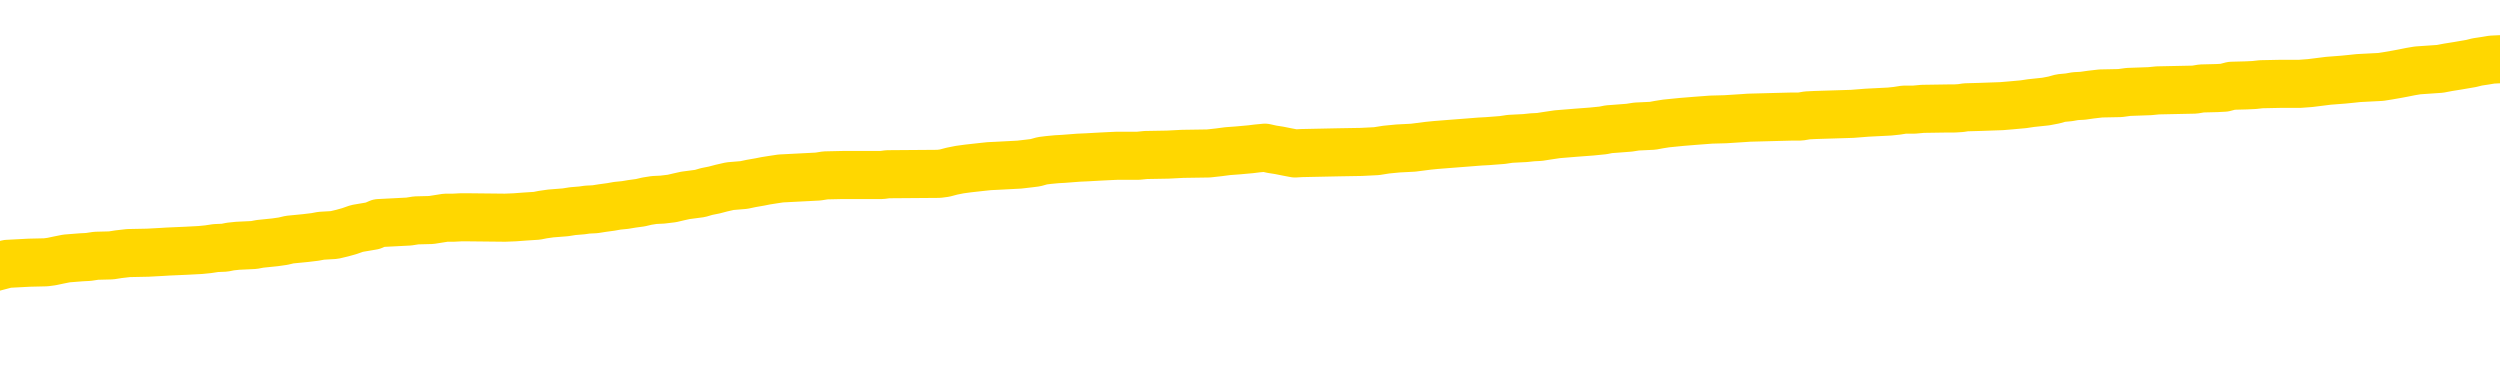 <svg xmlns="http://www.w3.org/2000/svg" version="1.1" viewBox="0 0 6500 1000">
	<path fill="none" stroke="gold" stroke-width="125" stroke-linecap="round" stroke-linejoin="round" d="M0 306052  L-1309070 306052 L-1308886 306051 L-1308395 306048 L-1308102 306047 L-1307791 306044 L-1307556 306043 L-1307503 306040 L-1307443 306037 L-1307290 306036 L-1307250 306033 L-1307117 306031 L-1306825 306030 L-1306284 306030 L-1305674 306029 L-1305626 306029 L-1304986 306027 L-1304952 306027 L-1304427 306027 L-1304294 306026 L-1303904 306023 L-1303576 306020 L-1303459 306017 L-1303247 306015 L-1302530 306015 L-1301961 306013 L-1301853 306013 L-1301679 306012 L-1301457 306009 L-1301056 306008 L-1301030 306005 L-1300102 306002 L-1300015 305999 L-1299932 305997 L-1299862 305994 L-1299565 305992 L-1299413 305990 L-1297523 305991 L-1297422 305991 L-1297160 305991 L-1296866 305992 L-1296725 305990 L-1296476 305990 L-1296440 305988 L-1296282 305987 L-1295819 305984 L-1295566 305983 L-1295353 305980 L-1295102 305978 L-1294753 305977 L-1293826 305974 L-1293732 305972 L-1293321 305970 L-1292150 305967 L-1290961 305966 L-1290869 305963 L-1290842 305960 L-1290576 305958 L-1290277 305955 L-1290148 305952 L-1290110 305949 L-1289296 305949 L-1288912 305951 L-1287851 305952 L-1287790 305952 L-1287525 305980 L-1287054 306006 L-1286861 306033 L-1286598 306059 L-1286261 306058 L-1286125 306056 L-1285670 306055 L-1284926 306054 L-1284909 306052 L-1284744 306050 L-1284676 306050 L-1284159 306048 L-1283131 306048 L-1282935 306047 L-1282446 306045 L-1282084 306044 L-1281675 306044 L-1281290 306045 L-1279586 306045 L-1279488 306045 L-1279416 306045 L-1279355 306045 L-1279171 306044 L-1278834 306044 L-1278194 306043 L-1278117 306041 L-1278055 306041 L-1277869 306040 L-1277789 306040 L-1277612 306038 L-1277593 306037 L-1277363 306037 L-1276975 306036 L-1276086 306036 L-1276047 306034 L-1275959 306033 L-1275932 306030 L-1274923 306029 L-1274774 306026 L-1274749 306024 L-1274617 306023 L-1274577 306022 L-1273318 306020 L-1273261 306020 L-1272721 306019 L-1272668 306019 L-1272622 306019 L-1272227 306017 L-1272087 306016 L-1271887 306015 L-1271741 306015 L-1271576 306015 L-1271299 306016 L-1270941 306016 L-1270388 306015 L-1269743 306013 L-1269484 306011 L-1269331 306009 L-1268930 306008 L-1268889 306006 L-1268769 306005 L-1268707 306006 L-1268693 306006 L-1268599 306006 L-1268306 306005 L-1268155 305999 L-1267824 305997 L-1267747 305994 L-1267671 305992 L-1267444 305988 L-1267378 305985 L-1267150 305983 L-1267098 305980 L-1266933 305978 L-1265927 305977 L-1265744 305976 L-1265193 305974 L-1264800 305972 L-1264402 305970 L-1263552 305967 L-1263474 305966 L-1262895 305965 L-1262454 305965 L-1262213 305963 L-1262055 305963 L-1261655 305960 L-1261634 305960 L-1261189 305959 L-1260784 305958 L-1260648 305955 L-1260473 305952 L-1260336 305949 L-1260086 305946 L-1259086 305945 L-1259004 305944 L-1258868 305942 L-1258830 305941 L-1257940 305939 L-1257724 305938 L-1257281 305937 L-1257164 305935 L-1257107 305934 L-1256431 305934 L-1256330 305933 L-1256301 305933 L-1254960 305931 L-1254554 305930 L-1254514 305928 L-1253586 305927 L-1253488 305926 L-1253355 305924 L-1252951 305923 L-1252925 305921 L-1252832 305920 L-1252615 305919 L-1252204 305916 L-1251051 305913 L-1250759 305910 L-1250730 305907 L-1250122 305906 L-1249872 305903 L-1249852 305902 L-1248923 305900 L-1248872 305898 L-1248749 305896 L-1248732 305894 L-1248576 305892 L-1248401 305889 L-1248264 305888 L-1248207 305887 L-1248100 305885 L-1248014 305884 L-1247781 305882 L-1247706 305881 L-1247398 305880 L-1247280 305878 L-1247110 305877 L-1247019 305875 L-1246916 305875 L-1246893 305874 L-1246816 305874 L-1246718 305871 L-1246351 305870 L-1246246 305868 L-1245743 305867 L-1245291 305866 L-1245253 305864 L-1245229 305863 L-1245188 305861 L-1245060 305860 L-1244959 305859 L-1244517 305857 L-1244235 305856 L-1243642 305855 L-1243512 305853 L-1243238 305850 L-1243085 305849 L-1242932 305848 L-1242847 305845 L-1242769 305843 L-1242583 305842 L-1242532 305842 L-1242505 305841 L-1242425 305839 L-1242402 305838 L-1242119 305835 L-1241515 305832 L-1240520 305831 L-1240222 305829 L-1239488 305828 L-1239243 305827 L-1239153 305825 L-1238576 305824 L-1237878 305822 L-1237125 305821 L-1236807 305820 L-1236424 305817 L-1236347 305816 L-1235712 305814 L-1235527 305813 L-1235439 305813 L-1235310 305813 L-1234997 305811 L-1234948 305810 L-1234805 305809 L-1234784 305807 L-1233816 305806 L-1233271 305804 L-1232792 305804 L-1232731 305804 L-1232408 305804 L-1232386 305803 L-1232324 305803 L-1232114 305802 L-1232037 305800 L-1231982 305799 L-1231960 305797 L-1231921 305796 L-1231905 305795 L-1231148 305793 L-1231131 305792 L-1230332 305790 L-1230179 305789 L-1229274 305788 L-1228768 305786 L-1228538 305783 L-1228497 305783 L-1228382 305782 L-1228205 305781 L-1227451 305782 L-1227316 305781 L-1227152 305779 L-1226834 305778 L-1226658 305775 L-1225636 305772 L-1225613 305770 L-1225361 305768 L-1225148 305765 L-1224514 305764 L-1224277 305761 L-1224244 305758 L-1224066 305756 L-1223986 305753 L-1223896 305751 L-1223831 305749 L-1223391 305746 L-1223368 305744 L-1222827 305743 L-1222571 305742 L-1222076 305740 L-1221199 305739 L-1221162 305738 L-1221109 305736 L-1221068 305735 L-1220951 305733 L-1220675 305732 L-1220468 305729 L-1220270 305726 L-1220247 305724 L-1220197 305721 L-1220158 305719 L-1220080 305718 L-1219482 305715 L-1219422 305714 L-1219319 305712 L-1219164 305711 L-1218532 305710 L-1217852 305708 L-1217549 305705 L-1217202 305704 L-1217005 305703 L-1216957 305700 L-1216636 305699 L-1216008 305697 L-1215862 305696 L-1215825 305694 L-1215768 305693 L-1215691 305690 L-1215450 305690 L-1215361 305689 L-1215267 305687 L-1214974 305686 L-1214839 305685 L-1214779 305683 L-1214742 305680 L-1214470 305680 L-1213464 305679 L-1213288 305678 L-1213238 305678 L-1212945 305676 L-1212753 305673 L-1212419 305672 L-1211913 305671 L-1211351 305668 L-1211336 305665 L-1211319 305664 L-1211219 305661 L-1211104 305658 L-1211065 305655 L-1211027 305654 L-1210962 305654 L-1210934 305653 L-1210795 305654 L-1210502 305654 L-1210452 305654 L-1210347 305654 L-1210082 305653 L-1209617 305651 L-1209473 305651 L-1209418 305648 L-1209361 305647 L-1209170 305646 L-1208805 305644 L-1208590 305644 L-1208396 305644 L-1208338 305644 L-1208279 305641 L-1208125 305640 L-1207856 305639 L-1207426 305646 L-1207410 305646 L-1207333 305644 L-1207269 305643 L-1207139 305633 L-1207116 305632 L-1206832 305630 L-1206784 305629 L-1206730 305627 L-1206267 305626 L-1206228 305626 L-1206188 305625 L-1205997 305623 L-1205517 305622 L-1205030 305621 L-1205013 305619 L-1204975 305618 L-1204719 305616 L-1204642 305614 L-1204412 305612 L-1204396 305609 L-1204101 305607 L-1203659 305605 L-1203212 305604 L-1202708 305602 L-1202554 305601 L-1202267 305600 L-1202227 305597 L-1201896 305595 L-1201674 305594 L-1201157 305591 L-1201081 305590 L-1200833 305587 L-1200639 305584 L-1200579 305583 L-1199803 305582 L-1199729 305582 L-1199498 305580 L-1199481 305580 L-1199420 305579 L-1199224 305577 L-1198760 305577 L-1198736 305576 L-1198607 305576 L-1197306 305576 L-1197289 305576 L-1197212 305575 L-1197119 305575 L-1196901 305575 L-1196749 305573 L-1196571 305575 L-1196517 305576 L-1196230 305577 L-1196190 305577 L-1195821 305577 L-1195380 305577 L-1195197 305577 L-1194876 305576 L-1194581 305576 L-1194135 305573 L-1194063 305572 L-1193601 305569 L-1193163 305568 L-1192981 305566 L-1191527 305563 L-1191395 305562 L-1190938 305559 L-1190712 305558 L-1190325 305555 L-1189809 305552 L-1188855 305550 L-1188061 305547 L-1187386 305545 L-1186961 305543 L-1186649 305541 L-1186420 305537 L-1185736 305533 L-1185723 305529 L-1185513 305523 L-1185491 305522 L-1185317 305519 L-1184367 305517 L-1184099 305515 L-1183283 305513 L-1182973 305511 L-1182935 305509 L-1182878 305506 L-1182261 305505 L-1181623 305502 L-1179997 305501 L-1179324 305499 L-1178681 305499 L-1178604 305499 L-1178548 305499 L-1178512 305499 L-1178483 305498 L-1178372 305495 L-1178354 305494 L-1178331 305492 L-1178178 305491 L-1178124 305488 L-1178046 305487 L-1177927 305485 L-1177829 305484 L-1177712 305483 L-1177442 305480 L-1177173 305478 L-1177155 305476 L-1176955 305474 L-1176808 305472 L-1176582 305470 L-1176448 305469 L-1176139 305467 L-1176079 305466 L-1175726 305463 L-1175377 305462 L-1175276 305460 L-1175212 305458 L-1175152 305456 L-1174767 305453 L-1174387 305452 L-1174282 305451 L-1174022 305449 L-1173751 305446 L-1173592 305445 L-1173559 305444 L-1173497 305442 L-1173356 305441 L-1173172 305439 L-1173128 305438 L-1172840 305438 L-1172823 305437 L-1172590 305437 L-1172529 305435 L-1172491 305435 L-1171911 305434 L-1171777 305433 L-1171754 305427 L-1171736 305417 L-1171718 305406 L-1171702 305395 L-1171678 305384 L-1171662 305375 L-1171641 305366 L-1171624 305356 L-1171601 305350 L-1171584 305345 L-1171562 305341 L-1171546 305338 L-1171497 305334 L-1171424 305329 L-1171390 305322 L-1171366 305317 L-1171330 305311 L-1171289 305306 L-1171252 305303 L-1171236 305297 L-1171212 305293 L-1171175 305290 L-1171158 305286 L-1171135 305283 L-1171117 305281 L-1171099 305278 L-1171083 305275 L-1171053 305271 L-1171027 305267 L-1170982 305265 L-1170966 305263 L-1170924 305261 L-1170876 305258 L-1170805 305256 L-1170789 305253 L-1170773 305250 L-1170711 305249 L-1170672 305247 L-1170633 305246 L-1170467 305244 L-1170402 305243 L-1170386 305242 L-1170342 305239 L-1170283 305238 L-1170071 305236 L-1170037 305235 L-1169995 305233 L-1169917 305232 L-1169379 305231 L-1169301 305229 L-1169197 305226 L-1169108 305225 L-1168932 305224 L-1168581 305222 L-1168426 305221 L-1167988 305219 L-1167831 305218 L-1167701 305217 L-1166997 305214 L-1166796 305212 L-1165836 305210 L-1165353 305208 L-1165254 305208 L-1165162 305207 L-1164917 305205 L-1164844 305204 L-1164401 305201 L-1164305 305200 L-1164290 305199 L-1164274 305197 L-1164249 305196 L-1163783 305194 L-1163566 305193 L-1163426 305192 L-1163132 305190 L-1163044 305189 L-1163003 305187 L-1162973 305186 L-1162800 305185 L-1162741 305183 L-1162665 305182 L-1162585 305180 L-1162515 305180 L-1162206 305179 L-1162120 305178 L-1161907 305176 L-1161871 305175 L-1161188 305173 L-1161089 305172 L-1160884 305171 L-1160838 305169 L-1160559 305168 L-1160497 305166 L-1160480 305164 L-1160402 305162 L-1160094 305160 L-1160070 305158 L-1160016 305155 L-1159993 305154 L-1159871 305153 L-1159735 305150 L-1159491 305148 L-1159365 305148 L-1158718 305147 L-1158702 305147 L-1158677 305147 L-1158497 305144 L-1158421 305143 L-1158329 305141 L-1157902 305140 L-1157485 305139 L-1157092 305136 L-1157014 305134 L-1156995 305133 L-1156632 305132 L-1156395 305130 L-1156167 305129 L-1155854 305127 L-1155776 305126 L-1155695 305123 L-1155517 305121 L-1155502 305119 L-1155236 305116 L-1155156 305115 L-1154926 305114 L-1154700 305112 L-1154384 305112 L-1154209 305111 L-1153848 305111 L-1153456 305109 L-1153387 305107 L-1153323 305105 L-1153183 305102 L-1153131 305101 L-1153029 305098 L-1152527 305097 L-1152330 305095 L-1152083 305094 L-1151898 305093 L-1151598 305091 L-1151522 305090 L-1151356 305087 L-1150472 305086 L-1150443 305083 L-1150320 305080 L-1149741 305079 L-1149664 305077 L-1148950 305077 L-1148638 305077 L-1148425 305077 L-1148408 305077 L-1148022 305077 L-1147497 305075 L-1147051 305073 L-1146721 305072 L-1146568 305070 L-1146242 305070 L-1146064 305069 L-1145983 305069 L-1145776 305066 L-1145601 305065 L-1144672 305063 L-1143782 305062 L-1143743 305061 L-1143515 305061 L-1143136 305059 L-1142349 305058 L-1142114 305056 L-1142038 305055 L-1141681 305054 L-1141109 305051 L-1140842 305049 L-1140456 305048 L-1140352 305048 L-1140182 305048 L-1139564 305048 L-1139352 305048 L-1139045 305048 L-1138992 305047 L-1138864 305045 L-1138811 305044 L-1138692 305043 L-1138355 305040 L-1137396 305038 L-1137265 305036 L-1137063 305034 L-1136432 305033 L-1136120 305031 L-1135707 305030 L-1135679 305029 L-1135534 305027 L-1135114 305026 L-1133781 305026 L-1133734 305024 L-1133606 305022 L-1133589 305020 L-1133011 305017 L-1132805 305016 L-1132776 305015 L-1132735 305013 L-1132677 305012 L-1132640 305010 L-1132562 305009 L-1132419 305008 L-1131964 305006 L-1131846 305005 L-1131561 305004 L-1131188 305002 L-1131092 305001 L-1130765 304999 L-1130411 304998 L-1130241 304997 L-1130193 304995 L-1130084 304994 L-1129995 304992 L-1129967 304991 L-1129891 304988 L-1129588 304987 L-1129554 304984 L-1129482 304983 L-1129114 304981 L-1128779 304980 L-1128698 304980 L-1128478 304978 L-1128307 304977 L-1128279 304976 L-1127782 304974 L-1127233 304971 L-1126352 304970 L-1126254 304967 L-1126177 304966 L-1125902 304965 L-1125655 304962 L-1125581 304960 L-1125520 304958 L-1125401 304956 L-1125358 304955 L-1125248 304953 L-1125171 304951 L-1124471 304949 L-1124225 304948 L-1124186 304946 L-1124029 304945 L-1123430 304945 L-1123203 304945 L-1123111 304945 L-1122636 304945 L-1122038 304942 L-1121519 304941 L-1121498 304939 L-1121352 304938 L-1121032 304938 L-1120491 304938 L-1120258 304938 L-1120088 304938 L-1119602 304937 L-1119374 304935 L-1119289 304934 L-1118943 304932 L-1118617 304932 L-1118094 304931 L-1117766 304930 L-1117166 304928 L-1116968 304926 L-1116916 304924 L-1116876 304923 L-1116595 304921 L-1115910 304919 L-1115600 304917 L-1115575 304914 L-1115384 304913 L-1115161 304912 L-1115075 304910 L-1114411 304907 L-1114387 304906 L-1114165 304903 L-1113835 304902 L-1113483 304899 L-1113279 304898 L-1113046 304895 L-1112788 304893 L-1112599 304891 L-1112552 304889 L-1112324 304888 L-1112290 304887 L-1112133 304885 L-1111919 304884 L-1111746 304882 L-1111654 304881 L-1111377 304880 L-1111133 304878 L-1110818 304877 L-1110392 304877 L-1110355 304877 L-1109871 304877 L-1109638 304877 L-1109426 304875 L-1109200 304874 L-1108650 304874 L-1108403 304873 L-1107569 304873 L-1107513 304871 L-1107491 304870 L-1107333 304868 L-1106872 304867 L-1106831 304866 L-1106491 304863 L-1106358 304861 L-1106135 304860 L-1105563 304859 L-1105091 304857 L-1104897 304856 L-1104704 304854 L-1104514 304853 L-1104412 304852 L-1104044 304850 L-1103998 304849 L-1103916 304848 L-1102623 304846 L-1102575 304845 L-1102306 304845 L-1102161 304845 L-1101610 304845 L-1101493 304843 L-1101412 304842 L-1101052 304841 L-1100829 304839 L-1100548 304838 L-1100218 304835 L-1099711 304834 L-1099598 304832 L-1099519 304831 L-1099355 304829 L-1099060 304829 L-1098592 304829 L-1098395 304831 L-1098345 304831 L-1097695 304829 L-1097573 304828 L-1097119 304828 L-1097083 304827 L-1096615 304825 L-1096504 304824 L-1096488 304822 L-1096272 304822 L-1096091 304821 L-1095559 304821 L-1094530 304821 L-1094330 304820 L-1093872 304818 L-1092924 304815 L-1092825 304814 L-1092471 304811 L-1092410 304810 L-1092396 304809 L-1092360 304807 L-1091991 304806 L-1091871 304804 L-1091629 304803 L-1091465 304802 L-1091278 304800 L-1091157 304799 L-1090087 304796 L-1089228 304795 L-1089016 304792 L-1088919 304790 L-1088745 304788 L-1088412 304786 L-1088340 304785 L-1088282 304783 L-1088107 304783 L-1087718 304782 L-1087482 304781 L-1087371 304779 L-1087254 304778 L-1086273 304776 L-1086248 304775 L-1085654 304772 L-1085621 304772 L-1085473 304771 L-1085188 304770 L-1084276 304770 L-1083330 304770 L-1083177 304768 L-1083075 304768 L-1082943 304767 L-1082800 304765 L-1082774 304764 L-1082659 304763 L-1082441 304761 L-1081760 304760 L-1081630 304758 L-1081327 304757 L-1081087 304754 L-1080754 304753 L-1080116 304751 L-1079773 304749 L-1079712 304747 L-1079556 304747 L-1078634 304747 L-1078164 304747 L-1078120 304747 L-1078107 304746 L-1078066 304744 L-1078044 304743 L-1078017 304742 L-1077873 304740 L-1077451 304739 L-1077115 304739 L-1076924 304738 L-1076496 304738 L-1076308 304736 L-1075919 304733 L-1075385 304732 L-1075012 304731 L-1074991 304731 L-1074741 304729 L-1074622 304728 L-1074546 304726 L-1074411 304725 L-1074371 304724 L-1074292 304722 L-1073897 304721 L-1073401 304719 L-1073289 304717 L-1073116 304715 L-1072808 304714 L-1072361 304712 L-1072038 304711 L-1071895 304708 L-1071468 304705 L-1071315 304703 L-1071259 304700 L-1070446 304699 L-1070426 304697 L-1070054 304696 L-1069997 304696 L-1068868 304694 L-1068800 304694 L-1068242 304693 L-1068047 304692 L-1067911 304690 L-1067677 304689 L-1067331 304687 L-1067296 304685 L-1067261 304683 L-1067192 304680 L-1066843 304679 L-1066671 304678 L-1066186 304676 L-1066170 304675 L-1065845 304673 L-1065688 304672 L-1064547 304669 L-1064522 304668 L-1064330 304665 L-1064137 304664 L-1063886 304662 L-1063869 304661 L-1062849 304660 L-1062551 304658 L-1062476 304657 L-1062340 304654 L-1062164 304653 L-1061587 304650 L-1061372 304648 L-1061308 304647 L-1061177 304646 L-1061140 304643 L-1060617 304641 L-1060479 305190 L-1060465 305190 L-1060442 305190 L-1060422 305190 L-1060194 304640 L-1059419 304640 L-1059377 304640 L-1059009 304640 L-1058931 304639 L-1058879 304637 L-1058206 304636 L-1057463 304634 L-1057039 304634 L-1056591 304633 L-1055529 304632 L-1055218 304629 L-1054807 304629 L-1054735 304627 L-1054211 304627 L-1054117 304627 L-1054099 304627 L-1053654 304626 L-1053469 304623 L-1052688 304621 L-1052016 304619 L-1051604 304615 L-1051372 304612 L-1051231 304611 L-1051150 304608 L-1051130 304607 L-1051054 304607 L-1050925 304605 L-1050608 304607 L-1050384 304607 L-1050059 304605 L-1049997 304605 L-1049627 304605 L-1049594 304605 L-1049385 304605 L-1048718 304605 L-1048640 304605 L-1048482 304602 L-1048372 304602 L-1048045 304601 L-1047890 304600 L-1047549 304600 L-1047492 304597 L-1047154 304594 L-1046951 304593 L-1046898 304590 L-1045521 304588 L-1045391 304587 L-1044958 304586 L-1044638 304584 L-1043810 304582 L-1043686 304580 L-1042956 304577 L-1042800 304575 L-1042759 304573 L-1042705 304572 L-1042682 304570 L-1042568 304569 L-1042272 304568 L-1041982 304566 L-1041927 304565 L-1041807 304563 L-1041777 304562 L-1041677 304561 L-1041233 304561 L-1041081 304559 L-1040246 304559 L-1039704 304558 L-1039369 304558 L-1039354 304556 L-1039278 304555 L-1039162 304554 L-1038967 304552 L-1038703 304551 L-1037868 304549 L-1037772 304548 L-1037251 304547 L-1037209 304545 L-1037110 304544 L-1036281 304544 L-1036146 304543 L-1035808 304543 L-1035253 304541 L-1034874 304540 L-1034711 304538 L-1034401 304537 L-1033588 304536 L-1033282 304534 L-1033014 304534 L-1032692 304534 L-1032371 304536 L-1032096 304536 L-1031267 304533 L-1031172 304531 L-1031080 304527 L-1030975 304523 L-1030588 304519 L-1030108 304516 L-1030092 304515 L-1029973 304513 L-1029605 304510 L-1029510 304509 L-1028677 304506 L-1028599 304505 L-1028300 304504 L-1028209 304502 L-1027802 304499 L-1027692 304497 L-1026993 304495 L-1026519 304494 L-1026459 304492 L-1026241 304490 L-1025967 304488 L-1025854 304487 L-1024827 304485 L-1024440 304484 L-1024420 304483 L-1024087 304481 L-1023842 304480 L-1023409 304478 L-1023299 304477 L-1023181 304476 L-1022730 304473 L-1022139 304471 L-1021803 304470 L-1019910 304469 L-1019796 304466 L-1019584 304465 L-1018266 304463 L-1018160 304150 L-1018094 303841 L-1018057 303555 L-1017996 303555 L-1017496 303866 L-1016821 304172 L-1016799 304455 L-1016529 304452 L-1015561 304452 L-1014871 304451 L-1014709 304449 L-1014169 304448 L-1014079 304446 L-1013060 304445 L-1012112 304442 L-1011746 304444 L-1011643 304445 L-1011055 304445 L-1010996 304445 L-1010895 304444 L-1010455 304441 L-1010347 304439 L-1009906 304438 L-1008906 304434 L-1008650 304430 L-1008547 304426 L-1008417 304423 L-1008050 304420 L-1007469 304417 L-1007438 304416 L-1007123 304414 L-1005140 304413 L-1005024 304412 L-1004956 304412 L-1004598 304410 L-1002979 304409 L-1002801 304409 L-1002657 304409 L-1001835 304410 L-1001782 304412 L-1001727 304412 L-1001293 304412 L-1000313 304413 L-1000239 304413 L-999154 304412 L-998941 304412 L-998225 304409 L-997837 304407 L-997618 304405 L-997298 304402 L-996805 304399 L-996677 304398 L-996448 304395 L-996216 304392 L-996156 304391 L-995867 304389 L-995595 304387 L-994565 304385 L-992900 304384 L-992481 304382 L-992344 304381 L-992187 304381 L-991882 304380 L-991654 304377 L-991496 304375 L-991336 304373 L-991167 304370 L-991120 304368 L-991066 304367 L-991045 304367 L-990659 304366 L-990409 304366 L-990138 304366 L-989978 304366 L-989888 304366 L-988229 304366 L-988064 304367 L-987684 304366 L-987224 304366 L-986614 304363 L-985521 304361 L-985090 304360 L-985059 304359 L-984996 304357 L-984979 304356 L-983275 304354 L-983233 304353 L-982767 304352 L-982580 304350 L-982548 304348 L-981953 304346 L-981903 304345 L-981580 304343 L-981529 304342 L-981319 304341 L-981301 304339 L-981035 304336 L-980982 304335 L-980513 304334 L-980002 304331 L-979924 304331 L-979630 304329 L-979613 304328 L-979575 304327 L-979504 304325 L-979346 304324 L-978400 304324 L-978344 304324 L-977823 304324 L-977631 304322 L-977530 304322 L-977304 304321 L-976794 304321 L-976406 304359 L-976336 304359 L-975988 304357 L-975631 304356 L-974502 304315 L-974451 304313 L-974225 304311 L-974191 304310 L-974066 304307 L-973967 304307 L-973702 304307 L-972962 304309 L-972384 304309 L-972090 304309 L-971384 304309 L-971205 304307 L-971182 304307 L-970546 304306 L-970235 304304 L-969838 304304 L-969809 304303 L-969788 304302 L-969634 304300 L-968949 304300 L-968932 304300 L-968593 304300 L-968320 304299 L-968283 304297 L-968227 304295 L-968205 304293 L-968133 304292 L-967801 304290 L-967695 304289 L-967666 304286 L-967468 304285 L-967315 304283 L-966447 304282 L-965884 304279 L-965869 304279 L-965767 304278 L-965665 304279 L-965519 304279 L-965440 304279 L-965402 304278 L-965347 304276 L-965274 304275 L-965129 304274 L-964647 304274 L-964242 304272 L-963376 304274 L-963356 304274 L-963099 304274 L-963022 304274 L-962993 304272 L-962982 304270 L-962965 304268 L-962672 304267 L-962633 304265 L-962561 304264 L-962487 304263 L-962282 304261 L-962122 304257 L-961821 304253 L-961744 304247 L-961726 304243 L-961510 304240 L-961279 304240 L-961169 304242 L-960799 304243 L-960641 304243 L-960409 304243 L-960241 304243 L-960096 304242 L-959964 304240 L-958688 304237 L-958285 304235 L-958224 304233 L-958107 304231 L-957682 304229 L-957666 304226 L-957605 304225 L-957331 304222 L-957219 304221 L-956936 304218 L-956659 304217 L-956234 304214 L-956212 304212 L-956134 304211 L-956008 304210 L-955421 304208 L-955030 304207 L-954695 304205 L-954105 304204 L-954003 304204 L-953833 304203 L-953697 304203 L-952869 304201 L-951684 304200 L-951648 304198 L-951592 304198 L-951372 304197 L-951166 304197 L-951012 304197 L-950755 304196 L-950679 304194 L-950136 304193 L-950100 304192 L-949851 304190 L-949463 304189 L-948638 304187 L-948279 304186 L-947969 304186 L-947711 304185 L-947487 304183 L-947081 304182 L-946965 304180 L-946781 304179 L-946728 304179 L-946540 304178 L-946369 304176 L-946340 304175 L-946060 304173 L-945749 304172 L-945611 304171 L-945301 304169 L-945107 304169 L-945092 304168 L-944373 304168 L-944239 304165 L-943941 304164 L-943851 304162 L-943250 304162 L-943212 304161 L-943134 304159 L-942513 304158 L-942362 304155 L-942321 304154 L-942010 304153 L-941819 304151 L-941626 304148 L-941570 304146 L-941261 304144 L-941209 304143 L-941155 304144 L-941129 304144 L-941004 304144 L-940193 304143 L-940117 304141 L-939576 304140 L-939308 304139 L-938648 304137 L-937740 304136 L-937499 304134 L-936967 304133 L-936750 304132 L-935642 304133 L-935592 304133 L-934816 304133 L-934269 304132 L-934158 304130 L-934005 304127 L-933949 304126 L-933784 304125 L-933407 304123 L-932959 304122 L-932905 304120 L-932750 304119 L-932070 304118 L-931850 304116 L-931332 304115 L-930483 304112 L-930467 304111 L-928676 304109 L-928122 304108 L-928005 304107 L-926999 304105 L-926962 304104 L-926730 304104 L-926637 304104 L-926597 304104 L-926265 304102 L-925913 304101 L-925648 304098 L-925361 304097 L-925050 304094 L-924796 304091 L-924703 304090 L-924213 304088 L-924005 304087 L-923440 304086 L-923325 304087 L-922974 304086 L-922923 304086 L-922882 304086 L-922279 304083 L-921545 304080 L-920964 304077 L-920729 304075 L-920188 304070 L-920036 304068 L-919534 304066 L-919325 304063 L-919301 304063 L-919243 304062 L-918280 304062 L-918102 304061 L-917660 304059 L-917636 304056 L-917481 304055 L-917399 304055 L-917249 304056 L-916602 304056 L-916553 304055 L-915433 304054 L-914449 304052 L-914387 304051 L-913666 304049 L-912802 304048 L-912423 304047 L-912204 304047 L-911444 304045 L-911392 304044 L-911083 304041 L-910232 304041 L-910039 304040 L-909862 304038 L-909638 304038 L-909511 304037 L-909319 304037 L-909086 304036 L-908917 304037 L-908630 304036 L-908351 304036 L-908268 304034 L-908097 304033 L-908081 304030 L-907927 304029 L-907888 304027 L-907112 304026 L-907036 304026 L-906803 304023 L-906376 304022 L-906031 304020 L-905448 304019 L-905179 304019 L-904920 304019 L-904791 304016 L-904774 304015 L-904661 304013 L-904637 304012 L-904403 304010 L-904367 304009 L-903051 304009 L-902995 304008 L-902316 304005 L-901744 304005 L-901618 304005 L-901465 304005 L-901388 304005 L-901076 304002 L-900803 304001 L-900714 303998 L-900612 303998 L-899684 303997 L-899608 303997 L-899244 303997 L-899219 303995 L-899183 303994 L-898407 303991 L-898316 303990 L-898176 303988 L-897774 303987 L-897512 303987 L-897269 303988 L-897055 303987 L-896974 303987 L-896898 303987 L-896821 303987 L-896635 303988 L-896568 303988 L-896318 303988 L-896263 303987 L-896126 303985 L-896046 303983 L-895933 303981 L-895710 303980 L-895545 303978 L-895504 303977 L-895335 303976 L-894964 303974 L-894949 303973 L-894833 303971 L-894112 303970 L-894076 303969 L-893943 303969 L-893596 303967 L-893184 303967 L-893148 303967 L-893070 303966 L-893031 303964 L-892667 303963 L-892463 303962 L-892448 303960 L-892102 303959 L-891754 303959 L-891428 303959 L-891326 303958 L-891173 303958 L-890979 303956 L-890747 303956 L-890655 303956 L-890499 303956 L-890422 303956 L-890381 303955 L-890268 303953 L-890244 303952 L-889994 303952 L-889855 303949 L-889277 303945 L-888449 303942 L-887961 303939 L-887840 303938 L-887801 303937 L-887789 303935 L-887636 303932 L-887535 303930 L-887302 303928 L-886912 303926 L-886608 303924 L-886592 303923 L-886421 303921 L-886183 303919 L-885587 303919 L-884983 303917 L-884943 303917 L-884903 303917 L-884749 303916 L-884696 303914 L-884634 303913 L-884566 303912 L-884511 303909 L-884486 303907 L-884439 303906 L-884345 303903 L-884207 303902 L-884054 303900 L-883922 303899 L-883881 303899 L-883845 303898 L-883783 303896 L-883510 303893 L-883196 303892 L-883155 303889 L-883070 303888 L-882892 303887 L-882655 303885 L-882297 303884 L-882268 303882 L-881698 303881 L-881575 303880 L-881339 303878 L-881317 303878 L-881035 303877 L-880750 303877 L-880494 303877 L-879923 303875 L-879626 303874 L-879550 303873 L-878851 303871 L-878773 303870 L-878738 303868 L-878712 303867 L-878660 303864 L-878466 303863 L-878326 303860 L-878290 303859 L-878250 303857 L-877655 303856 L-877422 303854 L-877139 303864 L-877084 303873 L-877010 303882 L-876932 303891 L-876696 303888 L-876452 303887 L-876317 303885 L-876210 303884 L-876131 303882 L-875743 303880 L-875616 303878 L-875464 303877 L-875426 303875 L-875280 303874 L-875059 303873 L-874885 303871 L-874816 303870 L-873994 303867 L-873978 303867 L-873684 303866 L-872896 303864 L-872586 303864 L-872440 303863 L-872212 303861 L-872011 303859 L-871074 303857 L-871037 303856 L-871015 303854 L-870974 303852 L-870705 303850 L-870109 303849 L-870045 303848 L-870009 303846 L-869993 303845 L-869297 303845 L-869096 303845 L-869064 303845 L-868731 303845 L-868623 303843 L-867998 303841 L-867494 303839 L-867457 303836 L-867015 303836 L-866919 303835 L-866760 303835 L-866446 303835 L-866434 303835 L-865994 303836 L-865512 303838 L-865383 303838 L-865063 303838 L-864995 303836 L-864690 303836 L-864515 303835 L-864321 303834 L-864078 303831 L-863881 303828 L-863855 303825 L-863277 303824 L-863207 303822 L-862797 303821 L-862743 303820 L-862697 303818 L-862333 303817 L-862186 303815 L-861981 303814 L-861885 303814 L-861730 303813 L-861668 303811 L-861521 303809 L-861420 303807 L-860863 303807 L-860841 303810 L-860669 303811 L-860127 303813 L-860066 303813 L-860012 303810 L-859984 303807 L-859912 303806 L-859896 303803 L-859832 303802 L-859796 303799 L-859641 303797 L-859316 303796 L-858750 303795 L-858735 303793 L-858673 303790 L-858571 303788 L-858525 303788 L-858283 303786 L-857860 303786 L-857706 303786 L-855964 303783 L-855422 303782 L-854479 303781 L-854070 303779 L-853529 303776 L-853332 303775 L-853164 303774 L-852868 303772 L-852753 303771 L-852738 303771 L-852583 303770 L-852443 303768 L-852367 303765 L-852235 303765 L-851887 303765 L-851516 303767 L-850918 303767 L-850743 303767 L-850586 303765 L-850317 303764 L-850166 303764 L-849875 303768 L-849851 303771 L-849768 303774 L-849541 303776 L-848841 303775 L-848714 303774 L-848283 303772 L-848189 303771 L-846984 303771 L-846935 303770 L-846642 303770 L-846238 303768 L-845962 303765 L-845943 303764 L-845825 303763 L-845749 303761 L-845567 303760 L-845087 303758 L-844636 303756 L-844226 303754 L-844196 303753 L-843777 303751 L-843663 303751 L-843545 303751 L-843530 303751 L-843335 303750 L-843314 303747 L-843082 303746 L-842638 303744 L-842319 303742 L-841854 303742 L-841689 303740 L-841534 303739 L-841378 303739 L-840925 303739 L-840606 303739 L-840551 303740 L-840180 303740 L-840142 303742 L-839816 303742 L-839699 303740 L-839600 303739 L-839274 303736 L-838887 303735 L-838626 303733 L-838268 303731 L-838011 303729 L-835841 303728 L-835792 303726 L-835769 303725 L-835358 303725 L-835296 303725 L-835226 303726 L-834995 303726 L-834684 303725 L-834381 303722 L-834337 303721 L-834029 303719 L-833896 303718 L-833679 303717 L-832967 303715 L-832812 303715 L-832674 303714 L-832525 303714 L-832504 303714 L-832310 303712 L-832284 303711 L-832193 303710 L-832171 303708 L-832155 303707 L-832055 303705 L-831126 303704 L-830668 303704 L-829576 303701 L-829154 303701 L-828750 303700 L-828711 303698 L-828458 303697 L-827683 303694 L-827667 303693 L-827643 303692 L-827449 303690 L-826713 303689 L-826444 303687 L-826403 303686 L-826004 303683 L-825980 303682 L-825190 303680 L-824510 303679 L-823139 303678 L-822869 303676 L-822821 303675 L-822283 303672 L-822250 303671 L-822148 303668 L-821825 303666 L-821745 303665 L-821476 303665 L-820564 303664 L-820425 303664 L-820176 303661 L-819631 303661 L-819209 303659 L-819015 303658 L-819000 303658 L-818862 303655 L-818768 303654 L-818641 303653 L-818381 303651 L-818356 303648 L-818265 303647 L-817955 303646 L-817894 303644 L-817777 303644 L-817428 303644 L-816617 303644 L-816386 303641 L-815557 303641 L-815325 303639 L-815108 303637 L-814590 303637 L-813951 303636 L-813535 303634 L-813213 303633 L-812732 303632 L-812307 303632 L-812245 303630 L-811897 303630 L-811856 303629 L-811842 303627 L-811743 303625 L-811698 303625 L-811212 303623 L-810411 303623 L-810076 303623 L-808995 303622 L-808515 303620 L-808492 303619 L-808352 303618 L-807797 303616 L-807100 303615 L-806791 303614 L-806569 303612 L-806464 303611 L-806362 303608 L-805691 303607 L-805597 303605 L-805575 303605 L-805497 303604 L-805319 303604 L-805147 303604 L-804966 303602 L-804953 303601 L-804877 303600 L-804712 303598 L-804198 303597 L-804182 303595 L-804041 303595 L-803679 303594 L-803655 303594 L-803524 303593 L-803499 303591 L-803137 303590 L-802612 303587 L-802518 303586 L-802302 303583 L-802209 303581 L-802184 303580 L-801720 303579 L-801643 303579 L-801241 303577 L-800790 303577 L-799539 303576 L-799500 303575 L-799068 303573 L-799036 303572 L-798317 303570 L-798140 303569 L-798005 303568 L-797698 303566 L-797643 303565 L-797618 303562 L-797602 303559 L-797427 303558 L-797238 303556 L-796730 303556 L-796356 303545 L-796018 303533 L-795979 303522 L-795261 303512 L-795167 303510 L-795128 303509 L-794587 303509 L-794563 303508 L-794161 303506 L-793735 303505 L-793464 303505 L-793285 303503 L-793039 303501 L-793015 303499 L-792959 303497 L-792342 303495 L-791839 303494 L-791452 303494 L-790833 303495 L-790617 303495 L-790462 303497 L-789170 303494 L-789071 303492 L-788628 303490 L-788297 303488 L-787996 303485 L-787754 303484 L-787019 303481 L-786440 303480 L-785610 303478 L-785510 303477 L-784952 303476 L-784814 303474 L-783173 303473 L-783112 303473 L-783018 303473 L-782051 303473 L-781874 303471 L-781586 303471 L-781369 303471 L-781290 303470 L-781019 303470 L-780904 303469 L-780751 303467 L-780440 303466 L-780362 303464 L-780271 303464 L-780194 303463 L-780078 303463 L-779898 303462 L-779806 303460 L-779768 303459 L-779265 303459 L-779047 303458 L-778917 303458 L-778762 303456 L-778707 303455 L-778583 303455 L-778198 303453 L-777689 303452 L-777617 303451 L-777137 303449 L-777060 303448 L-776960 303448 L-776726 303446 L-776261 303446 L-776031 303446 L-776015 303446 L-775783 303446 L-775628 303446 L-775567 303446 L-775374 303445 L-775103 303442 L-774351 303441 L-773398 303441 L-773362 303439 L-773137 303439 L-772697 303439 L-772417 303437 L-772068 303435 L-770999 303434 L-770071 303434 L-769941 303434 L-769894 303434 L-769825 303432 L-769670 303432 L-769592 303430 L-769419 303427 L-768984 303424 L-768780 303423 L-768720 303420 L-768137 303419 L-767983 303416 L-767868 303414 L-767827 303413 L-767657 303412 L-767521 303410 L-767310 303407 L-767232 303406 L-767209 303405 L-767000 303402 L-766590 303400 L-766566 303399 L-766343 303398 L-766197 303396 L-766162 303395 L-766149 303393 L-766127 303392 L-765893 303391 L-765708 303389 L-765490 303388 L-765465 303386 L-764776 303385 L-764672 303384 L-764637 303382 L-764616 303381 L-764422 303380 L-764369 303378 L-764252 303375 L-764170 303375 L-764060 303374 L-763745 303373 L-763286 303371 L-763031 303370 L-762796 303367 L-762666 303366 L-762314 303364 L-762255 303363 L-762102 303361 L-761530 303359 L-761443 303357 L-761290 303354 L-760994 303352 L-760624 303349 L-760321 303346 L-760245 303345 L-759840 303343 L-759672 303343 L-759528 303343 L-758988 303343 L-758927 303343 L-758911 303341 L-758745 303339 L-758539 303338 L-758464 303338 L-758371 303336 L-757962 303335 L-757946 303334 L-757922 303334 L-757730 303332 L-757653 303345 L-757482 303357 L-757420 303368 L-757404 303381 L-756890 303380 L-756669 303378 L-756050 303375 L-755796 303374 L-755602 303373 L-755563 303371 L-755489 303371 L-755424 303371 L-754774 303371 L-754735 303373 L-754561 303373 L-754495 303373 L-753821 303373 L-753432 303370 L-753170 303368 L-752932 303367 L-752855 303364 L-752839 303361 L-752637 303360 L-752266 303357 L-752041 303356 L-751405 303354 L-751385 303354 L-750998 303353 L-750904 303353 L-750846 303352 L-750570 303350 L-750261 303350 L-750184 303349 L-749332 303350 L-748990 303357 L-748553 303366 L-748119 303373 L-747624 303380 L-747474 303378 L-747206 303380 L-745968 303381 L-745911 303384 L-744147 303385 L-743957 303384 L-742947 303382 L-742796 303381 L-742420 303384 L-742100 303386 L-741494 303389 L-741425 303392 L-741247 303391 L-740419 303389 L-740280 303388 L-739893 303386 L-739709 303385 L-739665 303384 L-739546 303382 L-739336 303381 L-738888 303378 L-738540 303377 L-738408 303375 L-737999 303374 L-737648 303374 L-737363 303373 L-737170 303371 L-737015 303371 L-736851 303370 L-736783 303368 L-736683 303368 L-736450 303367 L-736333 303367 L-736280 303366 L-735738 303366 L-735274 303364 L-734092 303364 L-733959 303364 L-733934 303364 L-733881 303364 L-733213 303364 L-732179 303361 L-731985 303360 L-731805 303359 L-731654 303359 L-731613 303357 L-731598 303357 L-731537 303356 L-731212 303354 L-730051 303353 L-729857 303352 L-729680 303350 L-728566 303349 L-727706 303347 L-727600 303347 L-727126 303346 L-726934 303346 L-724612 303345 L-724535 303343 L-724413 303341 L-724379 303339 L-724342 303336 L-724247 303332 L-724032 303329 L-723450 303327 L-723064 303325 L-722291 303324 L-722213 303322 L-721516 303322 L-720974 303322 L-720933 303321 L-720803 303321 L-720339 303320 L-720301 303318 L-720166 303317 L-719798 303315 L-719768 303314 L-719618 303314 L-719217 303313 L-717393 303314 L-716587 303313 L-715868 303313 L-715851 303313 L-715538 303310 L-714976 303308 L-714475 303307 L-713956 303306 L-713934 303304 L-712190 303303 L-712021 303302 L-711825 303300 L-710932 303299 L-710413 303296 L-710203 303295 L-709945 303293 L-709235 303292 L-708285 303290 L-707627 303289 L-707588 303286 L-707301 303285 L-707219 303283 L-707123 303283 L-706991 303282 L-706914 303282 L-706179 303282 L-705842 303281 L-705792 303282 L-705537 303282 L-705250 303281 L-704825 303281 L-704244 303279 L-703985 303279 L-703834 303278 L-703587 303278 L-703548 303278 L-702751 303276 L-702713 303275 L-702536 303275 L-702127 303272 L-701898 303272 L-701822 303272 L-701691 303272 L-701575 303271 L-701226 303269 L-701163 303268 L-701011 303267 L-700270 303265 L-700159 303264 L-699988 303263 L-699949 303261 L-699655 303261 L-699253 303261 L-699077 303261 L-698982 303261 L-698673 303260 L-697872 303258 L-697413 303256 L-696893 303254 L-696404 303253 L-695709 303251 L-694663 303250 L-694394 303250 L-694339 303249 L-694179 303249 L-693928 303249 L-693682 303247 L-693603 303246 L-693388 303243 L-693076 303242 L-692613 303239 L-692598 303237 L-692302 303237 L-692289 303236 L-691298 303235 L-690625 303233 L-690290 303230 L-689674 303230 L-689537 303229 L-688898 303228 L-688768 303226 L-687817 303224 L-687718 303221 L-687158 303219 L-686750 303219 L-686321 303219 L-686230 303218 L-685395 303218 L-685032 303218 L-684993 303219 L-684860 303221 L-684683 303221 L-684467 303221 L-684413 303219 L-684256 303217 L-684003 303215 L-682903 303214 L-682826 303212 L-682606 303211 L-682475 303208 L-682439 303207 L-682246 303205 L-682146 303204 L-681662 303203 L-681378 303201 L-681218 303200 L-681123 303197 L-680852 303196 L-680582 303194 L-680566 303189 L-680427 303185 L-680289 303180 L-679962 303175 L-679653 303172 L-679612 303171 L-679537 303168 L-679421 303166 L-678571 303164 L-678244 303162 L-677913 303161 L-677780 303161 L-677564 303161 L-677548 303161 L-676867 303161 L-676774 303158 L-676751 303157 L-676735 303154 L-676696 303152 L-676285 303150 L-676015 303148 L-675975 303147 L-675607 303147 L-675397 303146 L-674314 303146 L-674298 303144 L-674269 303143 L-674249 303143 L-673872 303140 L-673617 303139 L-673369 303136 L-673230 303133 L-673098 303132 L-672766 303130 L-672673 303129 L-672612 303127 L-672054 303126 L-671993 303125 L-671837 303123 L-671643 303122 L-671450 303120 L-671435 303119 L-671396 303118 L-671357 303116 L-671087 303115 L-670963 303114 L-670931 303112 L-670831 303112 L-670676 303112 L-670535 303112 L-670251 303111 L-669925 303111 L-669229 303109 L-669207 303109 L-668697 303109 L-667851 303109 L-667488 303108 L-667333 303107 L-666730 303107 L-666560 303107 L-666499 303107 L-666444 303105 L-665388 303104 L-665370 303104 L-664464 303104 L-664442 303104 L-664276 303102 L-664033 303102 L-663983 303101 L-663928 303098 L-663791 303097 L-663751 303095 L-662823 303094 L-662768 303094 L-662646 303094 L-662574 303094 L-662459 303094 L-662280 303095 L-661298 303094 L-661158 303094 L-661040 303091 L-660746 303088 L-660499 303087 L-660462 303086 L-660407 303087 L-660386 303087 L-660253 303087 L-660174 303087 L-660036 303086 L-659413 303086 L-659247 303084 L-658782 303084 L-658606 303081 L-658590 303080 L-658529 303079 L-658413 303077 L-657930 303076 L-657235 303075 L-656862 303073 L-656692 303072 L-655726 303070 L-655571 303069 L-655394 303069 L-655301 303068 L-655046 303068 L-654875 303068 L-654228 303066 L-654217 303066 L-653637 303065 L-653499 303065 L-653444 303062 L-652708 303061 L-652670 303059 L-652592 303059 L-651950 303058 L-651176 303058 L-651083 303056 L-651035 303056 L-651019 303055 L-650983 303055 L-650967 303052 L-650904 303051 L-650888 303049 L-650868 303049 L-650713 303048 L-650674 303047 L-650658 303045 L-650619 303044 L-650479 303042 L-650403 303041 L-650039 303040 L-649691 303038 L-648917 303037 L-648315 303036 L-648118 303034 L-647888 303034 L-647750 303033 L-647113 303033 L-646823 303031 L-646802 303031 L-646341 303030 L-646108 303030 L-646054 303029 L-646015 303027 L-645512 303026 L-644962 303024 L-644174 303023 L-643051 303023 L-642157 303022 L-642069 303022 L-641769 303020 L-641698 303019 L-641582 303017 L-640405 303016 L-640057 303015 L-640034 303013 L-639515 303012 L-639368 303010 L-639260 303009 L-639051 303008 L-638896 303006 L-638873 303005 L-638680 303003 L-638603 303002 L-638459 303001 L-637658 302999 L-637512 302998 L-637232 302997 L-637055 302995 L-636745 302994 L-635934 302992 L-635005 302992 L-633413 302991 L-633170 302990 L-632529 302988 L-632333 302987 L-632256 302985 L-631738 302984 L-631506 302984 L-631483 302983 L-631351 302983 L-631012 302981 L-631001 302980 L-630785 302978 L-630748 302977 L-630206 302976 L-629677 302973 L-629610 302971 L-629317 302970 L-628769 302967 L-628734 302966 L-628681 302964 L-628582 302962 L-628349 302962 L-627769 302962 L-627671 302963 L-627597 302963 L-627265 302962 L-626515 302960 L-626476 302959 L-625796 302959 L-625642 302959 L-625315 302958 L-625100 302956 L-624868 302956 L-624572 302955 L-624325 302953 L-623974 302952 L-623921 302951 L-623162 302949 L-622468 302946 L-622118 302944 L-621654 302942 L-621021 302941 L-620612 302939 L-620534 302941 L-620108 302941 L-619465 302939 L-619296 302939 L-618554 302938 L-618367 302937 L-618072 302935 L-617500 302934 L-617475 302932 L-616455 302932 L-615968 302931 L-615875 302931 L-615814 302930 L-615526 302928 L-615240 302927 L-615178 302925 L-614999 302925 L-614287 302924 L-614112 302923 L-613913 302921 L-613762 302920 L-613670 302919 L-613608 302917 L-613066 302917 L-612756 302916 L-612664 302913 L-612587 302910 L-612019 302909 L-611928 302909 L-611674 302906 L-611347 302903 L-611310 302899 L-611155 302895 L-610923 302893 L-610601 302892 L-609468 302891 L-609269 302889 L-608743 302888 L-608499 302888 L-608253 302886 L-608173 302885 L-608153 302882 L-608076 302881 L-608021 302878 L-607944 302877 L-607905 302875 L-607726 302873 L-607689 302871 L-607457 302870 L-606220 302868 L-605893 302867 L-605853 302864 L-605072 302863 L-604925 302861 L-603933 302860 L-603726 302860 L-603301 302860 L-603173 302860 L-602769 302861 L-602681 302860 L-602024 302859 L-601317 302857 L-600708 302856 L-600515 302854 L-600282 302852 L-599664 302850 L-599368 302847 L-598928 302846 L-598774 302845 L-598619 302843 L-597863 302841 L-597513 302839 L-597110 302839 L-597072 302838 L-596066 302838 L-595746 302838 L-595499 302836 L-594799 302834 L-594726 302832 L-594413 302831 L-593333 302829 L-593142 302828 L-592908 302828 L-592713 302827 L-592213 302825 L-591459 302825 L-591345 302825 L-591145 302825 L-591104 302824 L-591011 302822 L-590698 302821 L-590610 302820 L-590494 302818 L-590176 302818 L-590107 302817 L-590082 302815 L-589720 302814 L-589682 302813 L-589465 302811 L-588962 302813 L-588360 302814 L-588148 302817 L-587995 302818 L-587957 302818 L-587913 302815 L-587879 302814 L-587746 302813 L-587337 302811 L-586966 302810 L-586912 302808 L-586896 302807 L-586817 302806 L-586408 302804 L-586254 302803 L-586238 302800 L-586199 302799 L-586020 302796 L-585944 302795 L-585713 302793 L-584923 302792 L-584845 302792 L-584110 302789 L-583955 302788 L-583715 302785 L-583653 302782 L-583568 302781 L-583545 302778 L-583427 302775 L-583413 302772 L-583351 302769 L-583314 302768 L-583220 302767 L-583198 302767 L-583081 302765 L-582849 302764 L-582678 302761 L-581858 302761 L-581457 302760 L-581302 302760 L-580797 302760 L-580683 302760 L-580087 302760 L-579712 302758 L-579660 302758 L-579467 302757 L-578770 302757 L-578732 302756 L-578587 302756 L-578362 302754 L-578100 302753 L-577726 302751 L-577300 302750 L-577171 302749 L-577151 302746 L-576658 302746 L-575962 302744 L-575730 302746 L-575576 302746 L-574608 302746 L-574383 302747 L-574105 302747 L-574089 302746 L-573563 302744 L-573034 302743 L-572886 302742 L-572867 302740 L-572325 302739 L-572015 302737 L-571898 302735 L-571706 302732 L-571569 302729 L-571242 302728 L-571126 302726 L-570816 302726 L-570390 302725 L-570334 302725 L-570101 302726 L-570005 302726 L-569872 302726 L-569576 302726 L-569462 302725 L-569097 302724 L-568784 302724 L-568302 302722 L-568131 302721 L-567883 302719 L-567667 302718 L-567141 302717 L-566955 302714 L-566599 302712 L-565964 302711 L-565809 302708 L-565069 302707 L-564649 302705 L-564469 302704 L-564393 302704 L-564262 302703 L-563968 302701 L-563927 302700 L-563697 302700 L-563505 302698 L-563250 302698 L-562823 302697 L-562714 302696 L-562095 302696 L-561914 302696 L-560702 302696 L-560055 302697 L-559905 302697 L-559867 302697 L-559735 302697 L-559634 302696 L-559618 302694 L-559536 302693 L-559325 302691 L-559208 302690 L-558845 302689 L-558474 302687 L-557777 302686 L-557375 302685 L-557270 302683 L-557252 302682 L-556307 302680 L-556112 302678 L-555960 302676 L-555904 302673 L-555148 302673 L-555131 302676 L-554642 302678 L-554512 302680 L-554319 302680 L-553429 302679 L-553389 302678 L-553351 302676 L-553274 302675 L-553235 302675 L-553158 302673 L-553074 302672 L-552810 302671 L-552578 302669 L-552516 302668 L-552035 302666 L-551699 302666 L-551587 302665 L-551394 302664 L-551217 302662 L-551158 302662 L-551122 302661 L-550852 302659 L-550154 302657 L-550101 302654 L-549807 302651 L-549405 302648 L-548841 302647 L-547968 302646 L-547663 302644 L-547625 302643 L-547502 302641 L-546904 302640 L-546774 302639 L-546574 302637 L-546537 302636 L-545923 302634 L-545744 302633 L-545729 302630 L-545511 302629 L-545433 302626 L-545126 302626 L-544994 302625 L-544762 302625 L-544428 302625 L-544336 302623 L-544236 302622 L-544198 302620 L-543655 302620 L-543462 302619 L-542921 302618 L-542495 302616 L-542363 302616 L-542302 302616 L-542070 302616 L-542054 302616 L-541566 302618 L-541485 302618 L-541468 302618 L-540075 302619 L-539939 302619 L-539825 302618 L-539191 302616 L-539051 302615 L-538933 302613 L-538780 302611 L-538743 302609 L-538664 302608 L-538610 302609 L-537618 302609 L-537582 302608 L-537449 302608 L-537388 302605 L-537289 302604 L-536999 302602 L-536985 302601 L-536675 302601 L-536575 302602 L-536110 302601 L-536057 302749 L-535914 302895 L-535786 303042 L-535554 303190 L-534985 303189 L-534896 303187 L-534874 303187 L-534587 303186 L-533904 303185 L-533827 303183 L-533791 303182 L-533774 303180 L-533575 303179 L-533154 303176 L-532883 303176 L-532010 303175 L-531717 303175 L-531607 303175 L-530872 303173 L-530745 303172 L-530386 303171 L-530133 303171 L-529262 303169 L-529093 303169 L-529031 303168 L-528976 303166 L-528628 303165 L-528605 303164 L-528396 303162 L-528256 303161 L-528125 303159 L-528002 303158 L-527879 303157 L-527642 303155 L-527352 303154 L-526693 303152 L-526671 303151 L-526516 303150 L-526398 303148 L-525434 303147 L-525378 303146 L-525145 303144 L-525123 303143 L-524797 303141 L-524682 303141 L-524642 303140 L-524140 303140 L-523841 303139 L-523729 303137 L-523187 303136 L-522128 303134 L-521502 303133 L-521330 303132 L-521083 303130 L-520827 303129 L-520696 303127 L-520674 303126 L-520007 303125 L-519110 303123 L-519064 303122 L-518994 303120 L-518878 303120 L-518658 303119 L-518467 303119 L-518428 303118 L-518235 303116 L-517576 303116 L-516959 303115 L-516920 303123 L-516324 303132 L-516262 303139 L-515140 303146 L-515086 303146 L-514965 303144 L-514699 303143 L-514636 303143 L-514367 303143 L-514290 303141 L-514074 303141 L-513592 303140 L-513322 303139 L-513190 303139 L-512958 303136 L-512933 303132 L-512918 303126 L-512896 303119 L-512880 303112 L-512856 303105 L-512842 303097 L-512819 303088 L-512803 303080 L-512780 303073 L-512765 303066 L-512743 303059 L-512726 303055 L-512698 303051 L-512681 303045 L-512663 303042 L-512626 303038 L-512586 303036 L-512571 303033 L-512546 303029 L-512494 303026 L-512470 303023 L-512393 303020 L-512355 303019 L-512340 303016 L-512277 303013 L-512262 303010 L-512216 303006 L-512145 303003 L-512107 303002 L-512082 302999 L-512030 302997 L-512005 302995 L-511989 302994 L-511928 302992 L-511891 302991 L-511814 302990 L-511798 302988 L-511770 302985 L-511697 302984 L-511658 302983 L-511504 302980 L-511388 302978 L-511334 302977 L-511251 302976 L-511218 302974 L-511194 302973 L-511039 302971 L-511024 302970 L-510923 302969 L-510612 302967 L-510576 302966 L-510361 302964 L-510249 302964 L-510225 302964 L-509995 302966 L-509762 302966 L-509387 302964 L-509260 302963 L-509220 302962 L-509167 302960 L-509066 302959 L-509029 302958 L-508819 302958 L-508754 302956 L-508642 302956 L-508430 302955 L-508393 302953 L-508021 302952 L-507967 302951 L-507889 302949 L-507867 302948 L-507774 302946 L-507574 302945 L-507536 302945 L-507515 302945 L-507285 302945 L-507264 302944 L-507054 302944 L-506960 302942 L-506922 302941 L-506586 302939 L-506473 302938 L-506433 302937 L-506420 302937 L-506280 302935 L-506265 302935 L-506011 302935 L-505428 302934 L-505352 302932 L-505314 302931 L-505269 302930 L-505220 302928 L-505041 302927 L-505026 302925 L-504926 302924 L-504849 302923 L-504788 302921 L-504423 302919 L-504341 302917 L-504323 302916 L-504269 302914 L-503301 302913 L-503169 302912 L-503148 302910 L-502927 302909 L-502859 302907 L-502836 302906 L-502590 302905 L-502334 302903 L-502203 302902 L-502163 302900 L-502142 302898 L-502086 302895 L-501998 302893 L-501937 302891 L-501712 302889 L-501583 302888 L-501483 302886 L-501429 302885 L-501235 302884 L-501157 302882 L-500824 302881 L-500693 302880 L-500516 302878 L-500500 302877 L-500475 302875 L-500205 302875 L-499005 302874 L-498968 302874 L-498852 302873 L-498618 302871 L-498427 302870 L-498388 302870 L-498333 302868 L-498228 302868 L-497714 302867 L-497420 302866 L-497188 302864 L-496913 302863 L-496896 302861 L-496863 302860 L-496823 302859 L-496786 302857 L-496684 302856 L-496607 302854 L-496514 302853 L-496387 302852 L-496283 302850 L-496105 302850 L-495912 302849 L-495083 302849 L-494967 302847 L-494713 302846 L-494672 302845 L-494574 302843 L-494513 302843 L-494271 302842 L-494247 302842 L-494126 302841 L-494055 302839 L-494015 302838 L-493783 302836 L-493607 302835 L-493087 302834 L-493010 302832 L-492994 302831 L-492583 302831 L-492220 302831 L-492104 302829 L-492081 302829 L-492041 302828 L-491965 302827 L-491911 302825 L-491562 302824 L-491446 302822 L-491269 302822 L-491214 302821 L-491190 302821 L-491076 302820 L-490788 302818 L-490556 302817 L-490341 302815 L-490131 302814 L-489921 302811 L-489094 302810 L-488755 302808 L-487747 302807 L-487384 302806 L-486339 302804 L-486261 302803 L-485814 302802 L-485603 302800 L-485411 302799 L-485116 302797 L-485076 302796 L-484922 302795 L-484869 302792 L-484637 302790 L-484057 302789 L-483863 302788 L-483244 302788 L-482755 302786 L-482703 302785 L-482054 302783 L-481904 302782 L-481735 302781 L-481361 302779 L-481346 302779 L-481247 302778 L-481209 302778 L-481078 302776 L-480644 302776 L-480341 302776 L-479956 302776 L-479815 302775 L-479654 302775 L-479220 302775 L-479181 302774 L-479080 302774 L-478965 302772 L-478787 302772 L-478617 302771 L-478499 302769 L-478137 302767 L-477920 302765 L-477787 302764 L-477647 302764 L-477148 302764 L-477070 302764 L-476836 302763 L-476512 302763 L-476125 302761 L-476102 302760 L-475482 302760 L-475212 302758 L-474979 302758 L-474554 302757 L-474283 302756 L-474141 302754 L-473932 302753 L-473727 302751 L-473175 302750 L-473044 302750 L-472658 302749 L-472387 302749 L-472284 302747 L-472024 302746 L-471822 302744 L-471753 302743 L-471714 302742 L-471147 302740 L-470940 302739 L-470913 302737 L-470684 302736 L-470607 302735 L-470090 302733 L-470051 302732 L-469896 302730 L-469602 302729 L-469330 302728 L-468967 302726 L-468619 302726 L-468247 302725 L-468126 302725 L-468054 302724 L-467575 302722 L-467512 302721 L-467177 302719 L-467046 302718 L-466968 302717 L-466839 302715 L-466375 302715 L-466081 302714 L-466005 302714 L-465693 302712 L-465385 302711 L-465322 302710 L-465292 302708 L-464517 302707 L-464413 302704 L-464325 302703 L-464302 302701 L-464147 302700 L-463926 302698 L-463759 302697 L-463372 302696 L-463317 302694 L-463254 302694 L-462637 302693 L-462520 302691 L-462197 302690 L-461671 302689 L-461320 302687 L-461244 302686 L-460625 302685 L-460214 302683 L-459913 302682 L-459602 302680 L-459464 302679 L-458840 302679 L-458459 302678 L-457335 302678 L-456275 302676 L-456212 302675 L-455851 302673 L-455750 302673 L-455734 302672 L-455360 302672 L-454355 302669 L-453968 302668 L-453761 302665 L-453672 302664 L-453297 302662 L-453004 302661 L-452693 302659 L-451904 302658 L-451816 302657 L-451764 302655 L-451725 302654 L-451208 302652 L-451092 302651 L-450883 302650 L-450744 302648 L-450140 302647 L-449311 302646 L-449028 302644 L-448846 302644 L-448345 302643 L-448140 302643 L-447585 302643 L-447080 302641 L-446889 302640 L-446851 302639 L-446222 302637 L-445768 302636 L-445354 302634 L-444745 302633 L-443625 302633 L-443212 302632 L-442887 302632 L-442673 302630 L-442246 302629 L-442106 302627 L-442015 302626 L-441783 302625 L-441197 302625 L-440389 302623 L-439189 302623 L-439076 302623 L-438943 302622 L-438856 302620 L-438814 302622 L-438793 302623 L-438782 302626 L-438688 302629 L-437924 302629 L-437218 302629 L-437178 302627 L-436892 302626 L-436351 302625 L-436290 302623 L-436250 302622 L-436235 302620 L-435978 302619 L-435655 302618 L-435515 302616 L-435245 302615 L-435206 302613 L-435098 302612 L-434696 302611 L-434587 302609 L-434510 302608 L-434213 302607 L-434170 302605 L-433951 302605 L-433768 302605 L-433657 302605 L-433643 302604 L-433617 302604 L-433193 302602 L-432946 302601 L-432611 302600 L-432576 302598 L-432441 302597 L-432187 302597 L-432033 302595 L-431127 302595 L-431028 302594 L-430833 302591 L-429825 302590 L-429325 302588 L-429246 302587 L-429208 302586 L-429000 302584 L-428881 302583 L-428783 302581 L-428598 302580 L-428432 302579 L-428196 302577 L-427777 302576 L-427761 302574 L-427452 302573 L-426406 302572 L-426189 302570 L-426174 302569 L-426151 302568 L-425943 302566 L-425784 302565 L-425725 302563 L-424280 302562 L-423954 302562 L-423752 302562 L-423553 302562 L-423403 302562 L-423133 302561 L-422692 302559 L-422474 302559 L-421779 302558 L-421277 302556 L-420952 302555 L-420681 302555 L-419961 302554 L-419806 302554 L-418607 302551 L-418218 302549 L-418103 302547 L-417949 302545 L-417795 302544 L-416825 302542 L-416773 302541 L-416526 302540 L-416503 302538 L-416284 302537 L-415845 302534 L-415706 302531 L-415598 302529 L-415396 302527 L-415279 302526 L-415176 302524 L-415162 302524 L-415029 302523 L-414776 302522 L-414158 302520 L-413498 302519 L-413252 302519 L-413060 302517 L-412300 302517 L-412261 302517 L-412183 302516 L-412131 302513 L-412091 302512 L-412054 302510 L-412015 302509 L-411923 302508 L-411879 302506 L-411821 302503 L-411796 302502 L-411682 302501 L-411372 302498 L-411317 302496 L-411295 302495 L-410953 302494 L-410788 302492 L-410752 302490 L-410712 302488 L-410697 302487 L-410466 302485 L-410325 302484 L-410157 302483 L-409708 302483 L-409474 302483 L-409381 302483 L-409362 302484 L-408881 302483 L-408803 302483 L-408676 302481 L-408546 302478 L-408168 302477 L-407927 302474 L-407889 302473 L-407835 302471 L-407697 302469 L-407657 302467 L-407617 302466 L-407387 302464 L-407347 302463 L-407217 302462 L-407038 302460 L-406997 302459 L-406983 302457 L-406819 302456 L-406805 302455 L-406652 302453 L-406637 302452 L-406611 302451 L-406576 302449 L-406354 302446 L-406132 302446 L-405877 302445 L-405745 302446 L-405103 302446 L-404496 302445 L-403476 302445 L-403283 302444 L-403232 302442 L-403107 302441 L-402783 302439 L-402010 302438 L-401952 302437 L-401838 302435 L-401426 302434 L-401101 302432 L-400964 302431 L-400739 302430 L-400213 302428 L-399812 302428 L-399781 302427 L-399494 302427 L-399209 302425 L-398821 302424 L-398604 302423 L-398177 302420 L-397996 302418 L-397659 302417 L-397553 302416 L-397366 302416 L-397249 302414 L-397235 302414 L-396514 302413 L-396344 302412 L-396096 302410 L-395996 302409 L-395354 302407 L-395066 302406 L-394875 302405 L-394600 302403 L-394283 302402 L-393998 302400 L-393884 302398 L-393839 302396 L-393637 302395 L-392028 302393 L-391816 302392 L-391135 302391 L-391053 302389 L-390825 302388 L-390634 302388 L-390495 302386 L-390477 302386 L-390283 302386 L-390054 302386 L-389861 302386 L-388777 302385 L-388581 302385 L-388529 302385 L-388375 302385 L-388267 302385 L-388101 302385 L-387948 302384 L-387833 302382 L-387709 302379 L-387292 302378 L-387035 302375 L-386943 302374 L-386750 302374 L-386688 302373 L-386362 302373 L-386301 302373 L-386244 302371 L-385975 302370 L-385627 302368 L-385449 302367 L-385254 302366 L-385218 302367 L-384506 302367 L-384466 302370 L-384157 302371 L-383859 302373 L-383809 302374 L-383554 302375 L-383283 302377 L-383228 302377 L-382136 302377 L-382106 302375 L-382066 302375 L-381889 302375 L-381697 302374 L-380839 302374 L-379785 302373 L-379724 302371 L-379376 302370 L-378563 302370 L-377749 302370 L-377734 302370 L-377359 302370 L-377191 302370 L-376922 302370 L-376594 302368 L-376473 302367 L-376416 302367 L-376380 302366 L-376303 302366 L-376086 302364 L-376028 302363 L-375712 302361 L-375544 302360 L-375181 302360 L-374988 302360 L-374964 302360 L-374887 302359 L-374405 302359 L-374268 302359 L-373854 302357 L-373555 302357 L-373456 302356 L-373440 302354 L-373412 302353 L-373053 302352 L-372702 302350 L-372565 302349 L-372528 302349 L-371711 302347 L-371505 302346 L-371481 302345 L-371325 302345 L-371235 302343 L-370994 302343 L-370669 302342 L-370577 302342 L-370381 302340 L-370095 302340 L-369339 302339 L-369210 302338 L-369136 302336 L-368524 302335 L-368348 302334 L-368237 302332 L-368138 302331 L-368059 302329 L-367922 302328 L-367767 302328 L-367688 302328 L-367497 302328 L-366824 302328 L-366786 302327 L-366683 302325 L-365740 302324 L-365718 302322 L-365367 302321 L-364902 302320 L-364866 302318 L-364437 302317 L-364386 302317 L-363974 302315 L-363958 302315 L-363861 302315 L-363806 302315 L-363768 302315 L-363473 302314 L-361734 302313 L-360224 302311 L-359716 302310 L-359219 302308 L-359085 302307 L-358994 302306 L-358866 302304 L-358787 302302 L-358482 302300 L-358212 302299 L-357977 302299 L-356779 302297 L-356674 302297 L-356608 302296 L-355766 302295 L-355581 302293 L-354670 302292 L-353800 302289 L-353513 302288 L-353420 302285 L-352871 302283 L-352351 302282 L-351283 302281 L-351014 302279 L-350860 302279 L-350768 302279 L-350637 302281 L-350590 302282 L-350430 302282 L-349565 302282 L-349230 302282 L-348847 302281 L-348094 302279 L-348035 302278 L-347645 302278 L-347324 302278 L-347166 302276 L-346434 302276 L-346372 302276 L-346084 302276 L-345711 302276 L-345529 302276 L-345274 302275 L-345012 302272 L-344860 302271 L-344456 302269 L-343159 302268 L-343044 302267 L-342580 302265 L-341248 302264 L-340823 302263 L-340799 302261 L-340666 302260 L-340491 302258 L-340358 302258 L-340028 302257 L-339640 302256 L-339601 302254 L-339584 302251 L-339194 302250 L-338902 302249 L-338633 302249 L-338460 302249 L-336967 302249 L-336916 302247 L-336838 302249 L-335598 302250 L-335523 302250 L-335496 302253 L-335250 302251 L-335093 302251 L-335034 302250 L-334147 302250 L-333918 302249 L-333394 302249 L-333253 302250 L-333178 302250 L-332481 302251 L-332234 302251 L-331553 302250 L-331535 302250 L-331282 302249 L-330914 302249 L-330778 302247 L-330156 302244 L-329813 302243 L-329765 302242 L-329278 302240 L-328944 302237 L-328728 302237 L-328593 302236 L-328272 302235 L-328208 302235 L-327956 302233 L-327666 302232 L-327357 302230 L-327217 302229 L-326678 302228 L-326402 302226 L-325672 302225 L-325618 302225 L-325511 302225 L-325245 302225 L-324821 302225 L-324557 302224 L-324337 302222 L-324317 302221 L-324085 302219 L-323798 302218 L-323775 302218 L-323761 302217 L-323388 302217 L-323217 302215 L-323141 302212 L-323080 302211 L-322779 302208 L-322538 302205 L-322445 302204 L-322188 302203 L-322135 302201 L-321940 302200 L-321724 302201 L-321300 302201 L-321208 302203 L-321067 302201 L-320202 302200 L-319829 302198 L-319501 302196 L-319349 302194 L-318921 302194 L-318204 302193 L-318009 302193 L-317655 302191 L-317508 302190 L-317001 302187 L-316765 302186 L-315798 302185 L-315788 302183 L-314723 302182 L-314490 302180 L-314089 302179 L-313894 302178 L-313814 302176 L-313718 302175 L-312981 302175 L-312849 302175 L-312459 302175 L-312437 302173 L-312342 302173 L-312207 302172 L-312190 302171 L-312170 302169 L-310485 302168 L-310466 302168 L-310350 302166 L-310265 302166 L-310140 302166 L-310117 302165 L-309833 302164 L-309726 302162 L-309538 302159 L-309267 302158 L-308595 302157 L-308223 302155 L-307372 302155 L-307314 302154 L-307294 302154 L-307061 302154 L-306787 302152 L-306481 302152 L-306442 302150 L-306211 302150 L-305973 302148 L-305360 302147 L-305319 302146 L-305282 302143 L-304760 302141 L-304569 302140 L-304509 302139 L-304466 302137 L-304144 302137 L-304116 302136 L-304101 302136 L-303616 302134 L-303563 302133 L-303424 302132 L-303386 302130 L-303369 302129 L-303275 302127 L-302609 302127 L-301993 302126 L-301724 302126 L-301315 302126 L-301295 302125 L-301279 302125 L-301166 302123 L-300779 302122 L-300313 302122 L-300252 302120 L-300173 302119 L-300158 302118 L-299672 302115 L-299633 302113 L-299487 302113 L-299438 302112 L-299359 302113 L-298727 302112 L-298636 302112 L-298395 302112 L-298278 302111 L-297950 302111 L-297196 302109 L-297180 302109 L-296228 302109 L-295919 302108 L-295494 302107 L-294780 302105 L-294461 302104 L-294447 302102 L-294295 302100 L-293992 302098 L-293914 302097 L-293787 302095 L-293350 302095 L-293290 302095 L-292766 302095 L-292498 302095 L-292361 302094 L-292283 302093 L-292244 302091 L-291432 302091 L-291391 302091 L-290951 302091 L-290873 302091 L-290616 302090 L-290425 302088 L-289796 302087 L-289609 302086 L-289575 302083 L-289419 302081 L-289017 302079 L-288940 302077 L-288759 302076 L-288568 302074 L-287640 302072 L-287489 302070 L-286281 302069 L-285472 302068 L-285068 302066 L-284466 302065 L-284264 302063 L-284195 302062 L-284037 302061 L-283776 302059 L-283402 303307 L-283384 303306 L-283227 303306 L-282029 303306 L-280925 302056 L-279997 302055 L-279884 302054 L-279598 302052 L-279496 302051 L-279472 302051 L-279282 302048 L-279204 302047 L-279008 302047 L-278297 302047 L-278139 302048 L-277082 302048 L-276657 302048 L-276247 302047 L-275961 302044 L-275787 302042 L-275555 302041 L-275301 302040 L-274858 302038 L-274197 302037 L-274022 302035 L-273717 302034 L-273329 302033 L-273310 302031 L-273290 302030 L-273269 302029 L-273135 302027 L-272943 302026 L-271299 302024 L-270002 302023 L-269963 302022 L-269906 302020 L-269804 302019 L-269245 302017 L-268261 302016 L-267719 302013 L-267255 302012 L-266609 302010 L-266060 302009 L-265010 302008 L-264082 302006 L-263734 302005 L-263541 302003 L-263038 302002 L-262593 302002 L-262451 302001 L-262429 302001 L-261858 302001 L-261472 301998 L-260639 301996 L-260290 301995 L-260268 301994 L-259881 301994 L-259458 301992 L-258860 301991 L-258840 301990 L-258335 301990 L-258103 301988 L-257989 301988 L-257370 301985 L-256809 301984 L-256769 301983 L-256209 301981 L-255877 301980 L-255764 301980 L-255725 301978 L-255300 301978 L-255240 301978 L-255165 301977 L-254874 301977 L-254661 301976 L-254178 301973 L-253963 301971 L-252824 301970 L-252764 301969 L-252746 301967 L-252340 301966 L-251702 301964 L-251567 301963 L-251508 301962 L-250966 301960 L-250657 301959 L-250406 301959 L-250330 301957 L-250211 301956 L-249477 301953 L-249032 301952 L-248818 301951 L-248085 301949 L-247910 301948 L-247544 301948 L-247329 301948 L-246092 301948 L-245782 301948 L-245665 301948 L-245413 301946 L-245202 301945 L-244660 301944 L-244428 301942 L-244370 301942 L-244273 301941 L-243944 301941 L-243711 301939 L-242049 301938 L-241698 301937 L-241294 301934 L-241139 301932 L-240346 301931 L-238856 301930 L-238469 301928 L-238431 301927 L-238177 301925 L-238082 301924 L-237889 301923 L-237541 301923 L-236845 301921 L-236593 301921 L-235877 301920 L-234465 301918 L-234233 301917 L-233904 301917 L-232687 301917 L-232336 301918 L-232144 301920 L-232026 301921 L-229591 301921 L-228621 301920 L-227790 301918 L-227481 301917 L-226139 301916 L-225566 301914 L-225450 301913 L-225121 301913 L-225025 301912 L-224618 301912 L-224502 301910 L-224311 301909 L-223555 301907 L-223429 301906 L-223148 301905 L-222645 301903 L-222568 301902 L-220981 301909 L-220924 301916 L-220182 301924 L-219801 301931 L-219472 301930 L-218809 301928 L-218679 301927 L-218640 301927 L-218389 301927 L-218253 301927 L-218061 301925 L-217925 301925 L-217673 301923 L-217461 301923 L-217151 301921 L-216879 301921 L-216377 301921 L-216358 301921 L-215925 301920 L-215699 301918 L-215255 301917 L-215236 301916 L-214733 301914 L-214595 301913 L-214481 301912 L-214249 301910 L-213939 301909 L-213475 301907 L-213398 301906 L-212895 301905 L-212624 301903 L-212286 301902 L-212101 301900 L-211425 301899 L-211406 301899 L-211231 301898 L-211211 301896 L-210594 301895 L-209877 301893 L-209315 301892 L-209121 301892 L-208967 301891 L-208948 301891 L-208425 301888 L-208311 301886 L-207439 301885 L-207418 301884 L-207362 301882 L-206530 301881 L-206220 301879 L-206144 301878 L-205872 301877 L-205809 301877 L-205759 301874 L-205447 301871 L-204830 301868 L-204055 301867 L-203261 301866 L-203223 301864 L-203145 301863 L-202973 301861 L-202095 301860 L-201211 301859 L-201116 301857 L-200996 301856 L-200667 301854 L-200630 301854 L-200398 301853 L-200165 301853 L-199450 301850 L-198947 301849 L-198282 301847 L-198173 301846 L-198019 301845 L-197999 301843 L-197845 301842 L-197429 301840 L-196818 301839 L-196684 301838 L-195775 301836 L-195572 301835 L-195020 301834 L-192370 301832 L-192195 301831 L-192118 301828 L-191246 301827 L-190782 301825 L-190300 301824 L-190261 301821 L-189681 301820 L-189660 301818 L-188559 301817 L-187137 301815 L-186719 301814 L-186412 301813 L-186334 301811 L-186258 301810 L-186101 301808 L-186025 301807 L-185561 301806 L-184323 301804 L-184071 301803 L-183626 301801 L-183004 301800 L-182948 301799 L-182755 301799 L-182290 301797 L-181999 301795 L-181959 301792 L-181922 301789 L-181769 301786 L-181592 301785 L-180453 301782 L-180066 301781 L-180008 301779 L-179834 301778 L-177317 301775 L-176157 301774 L-175520 301772 L-175381 301771 L-175249 301768 L-174862 301767 L-174398 301765 L-174187 301762 L-174122 301761 L-174088 301760 L-173334 301758 L-172752 301757 L-172561 301756 L-171942 301754 L-171896 301753 L-171535 301751 L-171429 301750 L-171244 301749 L-170967 301747 L-170063 301746 L-169059 301744 L-168323 301743 L-167898 301742 L-167738 301740 L-167375 301739 L-167278 301737 L-166834 301736 L-166758 301735 L-166406 301735 L-166157 301732 L-166137 301729 L-165964 301726 L-165015 301722 L-164901 301721 L-164339 301719 L-163889 301718 L-163504 301717 L-162593 301715 L-162537 301714 L-161398 301712 L-160818 301710 L-160643 301708 L-159849 301705 L-159618 301704 L-159231 301703 L-158961 301701 L-158825 301700 L-158709 301698 L-158090 301698 L-158032 301698 L-157817 301698 L-157523 301698 L-156735 301697 L-156595 301697 L-155206 301696 L-154859 301696 L-154472 301694 L-154411 301691 L-154375 301690 L-154318 301689 L-153675 301687 L-152983 301686 L-152731 301686 L-152396 301684 L-152306 301684 L-151786 301683 L-151532 301682 L-151316 301679 L-150933 301678 L-150773 301676 L-150234 301673 L-149422 301672 L-149403 301671 L-149288 301671 L-149143 301669 L-148763 301669 L-148570 301669 L-148514 301668 L-148215 301666 L-148148 301665 L-147953 301664 L-147585 301662 L-147524 301661 L-147220 301659 L-147175 301659 L-147121 301658 L-146483 301658 L-146463 301657 L-145978 301655 L-145496 301657 L-145127 301657 L-144761 301658 L-144626 301658 L-144472 301657 L-144402 301655 L-143755 301655 L-143735 301654 L-143594 301654 L-143109 301652 L-142826 301652 L-142769 301651 L-142710 301651 L-142401 301650 L-142246 301648 L-141763 301648 L-140989 301648 L-140349 301648 L-140252 301647 L-139189 301647 L-139168 301645 L-138703 303327 L-138687 303327 L-138513 303327 L-138000 303327 L-135646 301644 L-134701 301643 L-133983 301641 L-133442 301639 L-132745 301637 L-132429 301636 L-131780 301634 L-131273 301633 L-131238 301632 L-131196 301630 L-130851 301629 L-130156 301627 L-129959 301626 L-129942 301623 L-129826 301622 L-129545 301620 L-128647 301618 L-128601 301616 L-128235 301613 L-128217 301612 L-128162 301611 L-127969 301609 L-127833 301608 L-127758 301606 L-127524 301605 L-126983 301604 L-126943 301602 L-126906 301601 L-126880 301600 L-126245 301597 L-125703 301595 L-124538 301594 L-124178 301593 L-122901 301593 L-122861 301591 L-122823 301591 L-122608 301590 L-122418 301588 L-122340 301587 L-122187 301586 L-122147 301584 L-121058 301583 L-120734 301583 L-120520 301581 L-120260 301581 L-119767 301581 L-119745 301587 L-119328 301593 L-119187 301597 L-119127 301602 L-119049 301602 L-118838 301601 L-117544 301601 L-117267 301600 L-116643 301598 L-115252 301597 L-115180 301595 L-115142 301593 L-114948 301591 L-114559 301590 L-114251 301588 L-114195 301587 L-113880 301587 L-113830 301587 L-113791 301586 L-113745 301584 L-113112 301583 L-112338 301581 L-111899 301580 L-111757 303276 L-111734 303275 L-111717 304971 L-111692 304971 L-111275 303275 L-111072 303274 L-110922 301576 L-110844 301574 L-110790 301573 L-109993 301573 L-109977 301573 L-109113 301573 L-108909 301573 L-108622 301572 L-108507 301570 L-107981 301569 L-107805 301567 L-107501 301566 L-107114 301565 L-107053 301562 L-106998 301561 L-106843 301559 L-105798 301558 L-105236 301558 L-105000 301556 L-104964 301556 L-104694 301556 L-104288 301555 L-102819 301554 L-101078 301552 L-100691 301551 L-100459 301549 L-100360 301548 L-100265 301547 L-100111 301544 L-99548 301544 L-99465 301542 L-99298 301542 L-98756 301544 L-97571 301544 L-97557 301544 L-97498 301544 L-97346 301542 L-96861 301541 L-96214 301540 L-95508 301537 L-95392 301535 L-94424 301534 L-94379 301533 L-93689 301533 L-93632 301531 L-93554 301531 L-93535 301530 L-93514 301528 L-93298 301527 L-92585 301527 L-92195 301526 L-92159 301524 L-92142 301523 L-92084 301522 L-91656 301520 L-91442 301519 L-91367 301516 L-91290 301515 L-91174 301513 L-91109 301513 L-90981 301512 L-90921 301512 L-90846 301509 L-90767 301508 L-90339 301506 L-89613 301505 L-89599 301502 L-89433 301501 L-89216 301498 L-89201 301495 L-88621 301494 L-88349 301492 L-88060 301491 L-87630 301489 L-87477 301488 L-87421 301487 L-87244 301485 L-85849 301484 L-85583 301481 L-84690 301478 L-84165 301477 L-83145 301474 L-83064 301473 L-82601 301471 L-81981 301471 L-81695 301470 L-81441 301470 L-81289 301469 L-80941 301467 L-80225 301466 L-79663 301464 L-78775 301463 L-78466 301463 L-78175 301463 L-77322 301463 L-77301 301463 L-76645 301463 L-76141 301460 L-75931 301459 L-75910 301457 L-75581 301456 L-75523 301456 L-75136 301456 L-74151 301456 L-73589 301456 L-73492 301456 L-73183 301455 L-73106 301455 L-72072 301453 L-71941 301452 L-71885 301451 L-71249 301449 L-71190 301448 L-71115 301446 L-69701 301445 L-69564 301444 L-69431 301442 L-68945 301441 L-68695 301439 L-68404 301438 L-68192 301437 L-67535 301435 L-66966 301432 L-66877 301431 L-66737 301430 L-66663 301428 L-65498 301428 L-65466 301427 L-65036 301427 L-65020 301425 L-64845 301424 L-63317 301423 L-63233 301424 L-62427 301424 L-62234 301424 L-62213 301424 L-61359 301423 L-61166 301421 L-60532 301420 L-60356 301418 L-60237 301417 L-60183 301417 L-60162 301417 L-60106 301417 L-59718 301417 L-59274 301417 L-59196 301416 L-58999 301416 L-58937 301414 L-58675 301413 L-58326 301413 L-58210 301412 L-57062 301412 L-56777 301410 L-56332 301409 L-55129 301407 L-54999 301406 L-54689 301405 L-54261 301403 L-52964 301402 L-52655 303037 L-52639 303037 L-52592 303069 L-52542 303069 L-51615 301431 L-51284 301431 L-50736 301398 L-50608 301396 L-50162 301395 L-48629 301393 L-48460 301392 L-48189 301391 L-48165 301388 L-47260 301386 L-47145 301385 L-46678 301384 L-46655 301382 L-46583 301381 L-46385 301379 L-46233 301378 L-45765 301377 L-45114 301375 L-44628 301374 L-44078 301374 L-43056 301374 L-42750 301374 L-42695 301374 L-42095 301373 L-41665 301371 L-41591 301371 L-41574 301370 L-41353 301370 L-41048 301368 L-40966 301367 L-40663 301367 L-40063 301366 L-39927 301364 L-39656 301363 L-39442 301361 L-39267 301361 L-39058 301361 L-39036 301361 L-38788 301378 L-38338 301395 L-38322 301412 L-37876 301428 L-36668 301428 L-36466 301427 L-35538 301427 L-35476 301425 L-35442 301424 L-34416 301423 L-34300 301423 L-34279 301421 L-34125 301421 L-34106 301421 L-33695 301420 L-33679 301420 L-33642 301418 L-33332 301417 L-33178 301416 L-32973 301416 L-32574 301414 L-31591 301414 L-31066 301414 L-31010 301413 L-30984 301413 L-30662 301412 L-29946 301412 L-29076 301412 L-29038 301412 L-28961 301412 L-28709 301410 L-28689 301409 L-27967 301409 L-27816 301407 L-27704 301407 L-27606 301406 L-26504 301405 L-25749 301403 L-25577 301402 L-25416 301400 L-25340 301399 L-25146 301399 L-24008 301398 L-23324 301398 L-23041 301396 L-22074 301395 L-22055 301393 L-21204 301392 L-21164 301391 L-21021 301389 L-20696 301388 L-20466 301386 L-20428 301385 L-20388 301384 L-20371 301381 L-20235 301379 L-20217 301378 L-20005 301377 L-19945 301375 L-19867 301374 L-19843 301373 L-19768 301371 L-19288 301370 L-19192 301368 L-19116 301367 L-18939 301366 L-18917 301364 L-18862 301363 L-18823 301361 L-18764 301360 L-18609 301359 L-17585 301357 L-17286 301356 L-17160 301354 L-17082 301353 L-16056 301352 L-15999 301350 L-15942 301349 L-15895 301347 L-15881 301346 L-15844 301345 L-15806 301343 L-14626 301342 L-14568 301340 L-13871 301340 L-13252 301339 L-13109 301339 L-12666 301338 L-12401 301336 L-11737 301336 L-11453 301335 L-9983 301335 L-9035 301334 L-8929 301332 L-8863 301332 L-8833 301331 L-8513 301329 L-8492 301329 L-7563 301329 L-7388 301331 L-6656 301332 L-6115 226313 L-6092 151293 L-6065 76273 L-6033 1253 L-6016 1251 L-5996 1249 L-5958 1246 L-5938 1246 L-5915 1249 L-5900 1250 L-5882 1251 L-5861 1251 L-5839 1249 L-5823 1247 L-5803 1246 L-5784 1246 L-5746 1246 L-5706 1243 L-5680 1240 L-5664 1236 L-5646 1233 L-5609 1230 L-5591 1229 L-5571 1228 L-5552 1226 L-5530 1223 L-5513 1222 L-5474 1218 L-5452 1214 L-5436 1212 L-5417 1210 L-5397 1208 L-5378 1207 L-5359 1204 L-5320 1203 L-5263 1201 L-5214 1198 L-5163 1197 L-5136 1194 L-5120 1191 L-5103 1190 L-5088 1189 L-5067 1187 L-5049 1187 L-5029 1184 L-5010 1183 L-4987 1180 L-4972 1176 L-4953 1173 L-4933 1172 L-4911 1169 L-4875 1166 L-4856 1164 L-4835 1161 L-4798 1158 L-4777 1157 L-4752 1155 L-4736 1154 L-4718 1151 L-4701 1144 L-4680 1137 L-4662 1129 L-4642 1123 L-4623 1119 L-4565 1116 L-4546 1112 L-4523 1109 L-4489 1105 L-4469 1101 L-4449 1098 L-4430 1095 L-4411 1094 L-4372 1093 L-4353 1090 L-4334 1087 L-4308 1086 L-4121 1083 L-4101 1080 L-4081 1079 L-4058 1076 L-4024 1073 L-4004 1070 L-3983 1066 L-3966 1062 L-3946 1058 L-3927 1054 L-3906 1051 L-3889 1048 L-3870 1045 L-3849 1042 L-3823 1040 L-3807 1037 L-3772 1034 L-3752 1033 L-3734 1030 L-3714 1028 L-3695 1026 L-3673 1023 L-3637 1020 L-3617 1017 L-3595 1015 L-3579 1012 L-3560 1009 L-3540 1006 L-3521 1005 L-3483 1002 L-3406 1001 L-3380 998 L-3357 995 L-3329 991 L-3307 988 L-3280 985 L-3231 983 L-3210 981 L-3172 977 L-3153 974 L-3131 973 L-3115 970 L-3096 969 L-3076 967 L-3055 966 L-3019 963 L-2999 962 L-2941 960 L-2920 959 L-2895 959 L-2880 957 L-2863 957 L-2825 956 L-2805 953 L-2786 950 L-2767 948 L-2746 945 L-2728 942 L-2709 938 L-2689 935 L-2668 932 L-2632 930 L-2612 928 L-2593 927 L-2554 925 L-2515 924 L-2496 923 L-2477 921 L-2428 920 L-2401 918 L-2361 916 L-2331 914 L-2316 911 L-2244 909 L-2224 906 L-2202 905 L-2186 903 L-2168 902 L-2127 902 L-2050 899 L-2032 898 L-2013 895 L-1992 893 L-1966 892 L-1935 891 L-1915 891 L-1896 888 L-1858 885 L-1817 881 L-1739 877 L-1703 874 L-1664 871 L-1586 870 L-1567 868 L-1522 867 L-1500 868 L-1472 868 L-1433 866 L-1402 864 L-1387 861 L-1373 859 L-1333 856 L-1272 854 L-1257 852 L-1238 849 L-1218 846 L-1141 842 L-1103 839 L-1084 836 L-1037 835 L-1021 833 L-1003 832 L-986 831 L-948 827 L-928 824 L-909 820 L-887 817 L-871 814 L-831 811 L-793 808 L-775 806 L-754 801 L-735 796 L-716 790 L-697 785 L-677 782 L-657 781 L-594 779 L-572 778 L-544 776 L-520 772 L-493 768 L-477 762 L-461 757 L-424 754 L-406 751 L-386 750 L-367 749 L-344 746 L-329 744 L-309 743 L-290 739 L-268 733 L-251 729 L-231 725 L-213 722 L-192 719 L-174 718 L-155 715 L-109 714 L-93 711 L-74 708 L-58 704 L-37 700 L-19 696 L0 691 L19 686 L57 684 L76 683 L119 682 L134 680 L153 676 L173 672 L211 669 L230 668 L250 665 L289 664 L308 661 L334 658 L384 657 L421 655 L437 654 L483 652 L521 650 L541 648 L561 645 L584 644 L599 641 L618 639 L660 637 L676 634 L715 630 L736 627 L753 623 L794 619 L819 616 L835 613 L869 611 L890 606 L908 601 L928 594 L969 587 L985 580 L1063 576 L1082 573 L1121 572 L1140 569 L1159 566 L1179 566 L1198 565 L1218 565 L1313 566 L1338 565 L1365 563 L1396 561 L1411 558 L1432 555 L1470 552 L1489 549 L1513 547 L1527 545 L1547 544 L1566 541 L1588 538 L1605 535 L1625 533 L1643 530 L1665 527 L1682 523 L1701 520 L1722 519 L1747 516 L1764 512 L1782 508 L1820 503 L1837 498 L1857 494 L1876 489 L1898 484 L1934 481 L1953 477 L1976 473 L1991 470 L2010 467 L2030 464 L2069 462 L2108 460 L2127 459 L2146 456 L2191 455 L2293 455 L2308 453 L2441 452 L2456 450 L2475 445 L2495 441 L2517 438 L2553 434 L2572 432 L2593 431 L2650 428 L2676 425 L2692 423 L2710 418 L2726 416 L2747 414 L2765 413 L2804 410 L2826 409 L2862 407 L2882 406 L2904 405 L2959 405 L2979 403 L3036 402 L3075 400 L3142 399 L3169 396 L3192 393 L3219 391 L3252 388 L3268 386 L3289 384 L3307 388 L3326 391 L3346 395 L3367 399 L3384 398 L3480 396 L3539 395 L3579 393 L3604 389 L3635 386 L3674 384 L3713 379 L3733 377 L3771 374 L3810 371 L3848 368 L3867 367 L3906 364 L3926 361 L3945 360 L3965 359 L3984 357 L4003 356 L4022 353 L4049 349 L4098 345 L4138 342 L4168 339 L4183 336 L4197 335 L4236 332 L4255 329 L4297 327 L4313 324 L4332 321 L4372 317 L4409 314 L4449 311 L4486 310 L4533 307 L4547 306 L4622 304 L4661 303 L4681 303 L4699 300 L4719 299 L4816 296 L4854 293 L4913 290 L4932 288 L4951 285 L4977 285 L4999 283 L5065 282 L5082 282 L5098 281 L5111 279 L5147 278 L5204 276 L5228 274 L5261 271 L5281 268 L5319 264 L5340 260 L5358 255 L5379 253 L5396 250 L5415 249 L5436 246 L5462 243 L5512 242 L5534 239 L5590 237 L5610 235 L5706 233 L5724 230 L5764 229 L5783 228 L5802 223 L5840 222 L5861 221 L5879 219 L5928 218 L5979 218 L6006 216 L6022 214 L6038 212 L6054 210 L6093 207 L6113 205 L6132 203 L6190 200 L6209 197 L6232 193 L6248 190 L6268 186 L6286 183 L6344 179 L6365 175 L6390 171 L6425 165 L6441 161 L6461 158 L6479 155 L6500 154" />
</svg>
